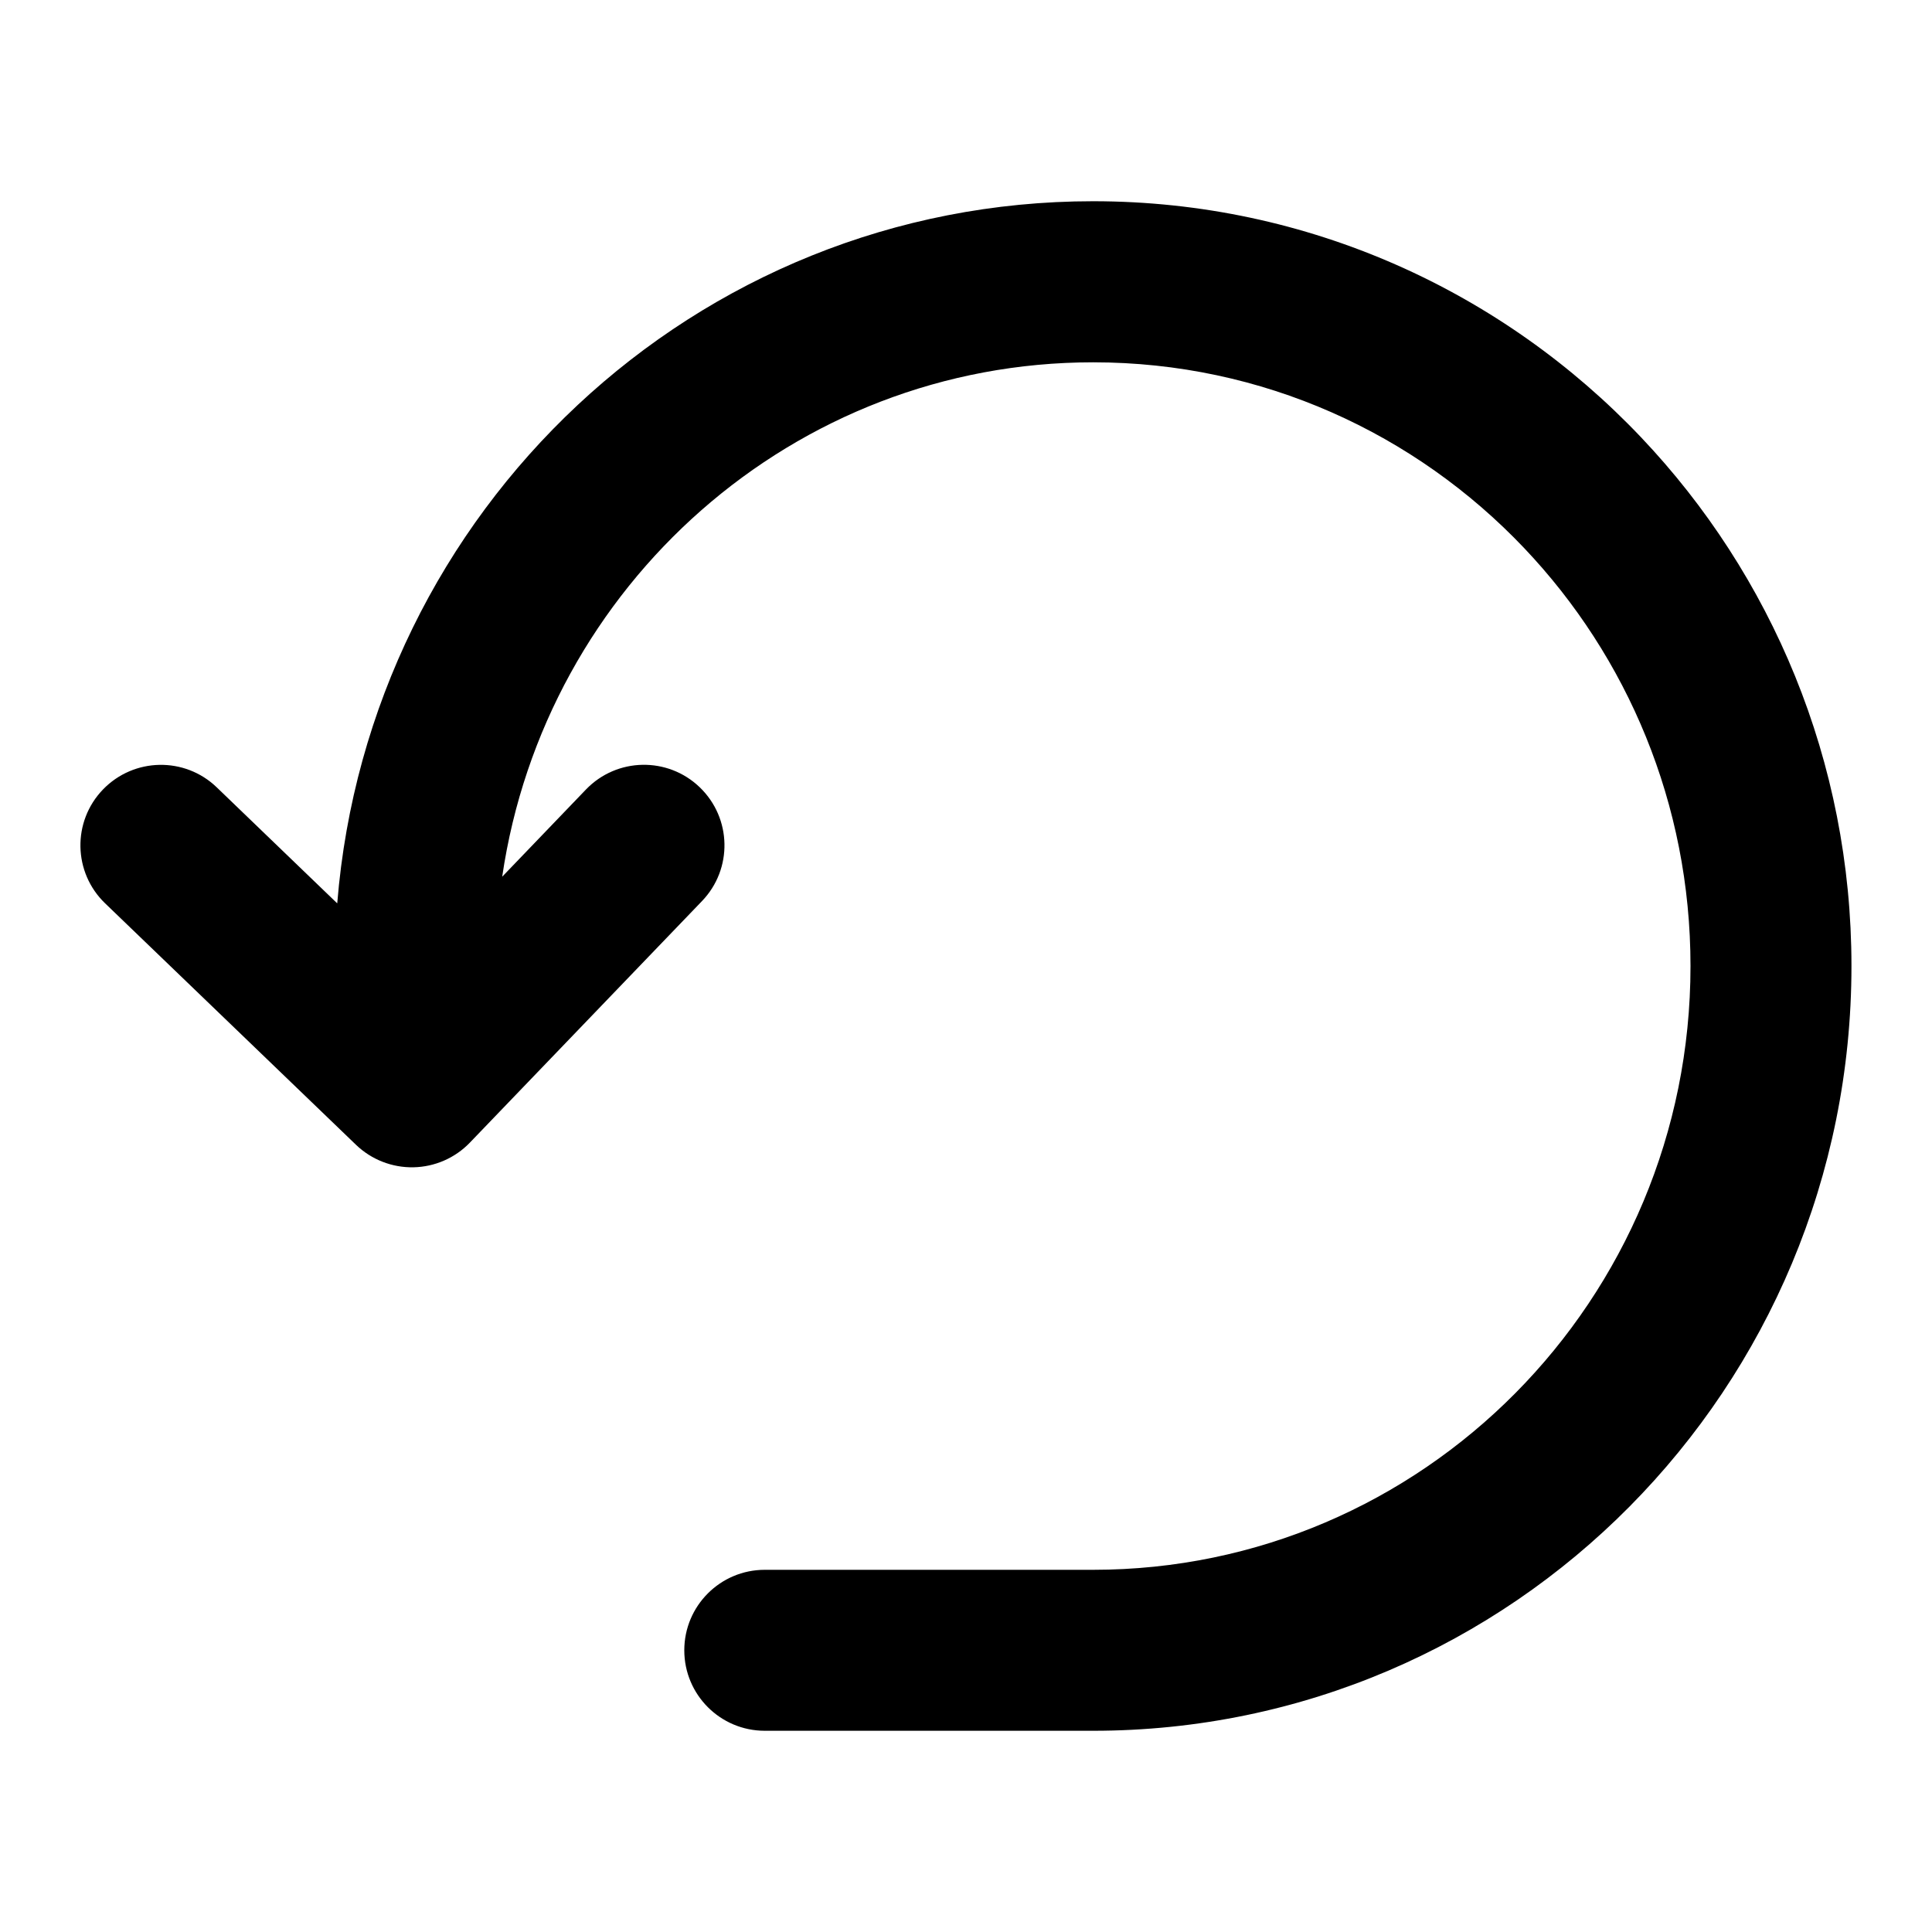 <svg version="1.1" xmlns="http://www.w3.org/2000/svg" width="32" height="32" viewBox="0 0 32 32">
<path d="M5.586 14.959c0.525-6.499 5.919-11.626 12.519-11.626 3.571 0 6.793 1.504 9.076 3.91 2.159 2.275 3.485 5.362 3.485 8.757 0 6.984-5.612 12.667-12.561 12.667h-5.438c-0.736 0-1.333-0.597-1.333-1.333s0.597-1.333 1.333-1.333h5.438c5.453 0 9.895-4.465 9.895-10 0-2.688-1.048-5.124-2.753-6.921-1.804-1.901-4.337-3.079-7.142-3.079-4.957 0-9.079 3.69-9.787 8.52l1.387-1.444c0.51-0.531 1.354-0.548 1.885-0.037s0.548 1.354 0.037 1.885l-3.844 4c-0.245 0.255-0.582 0.402-0.935 0.409s-0.696-0.127-0.951-0.372l-4.156-4c-0.531-0.511-0.547-1.355-0.036-1.885s1.355-0.547 1.885-0.036l1.994 1.92z"></path>
</svg>
